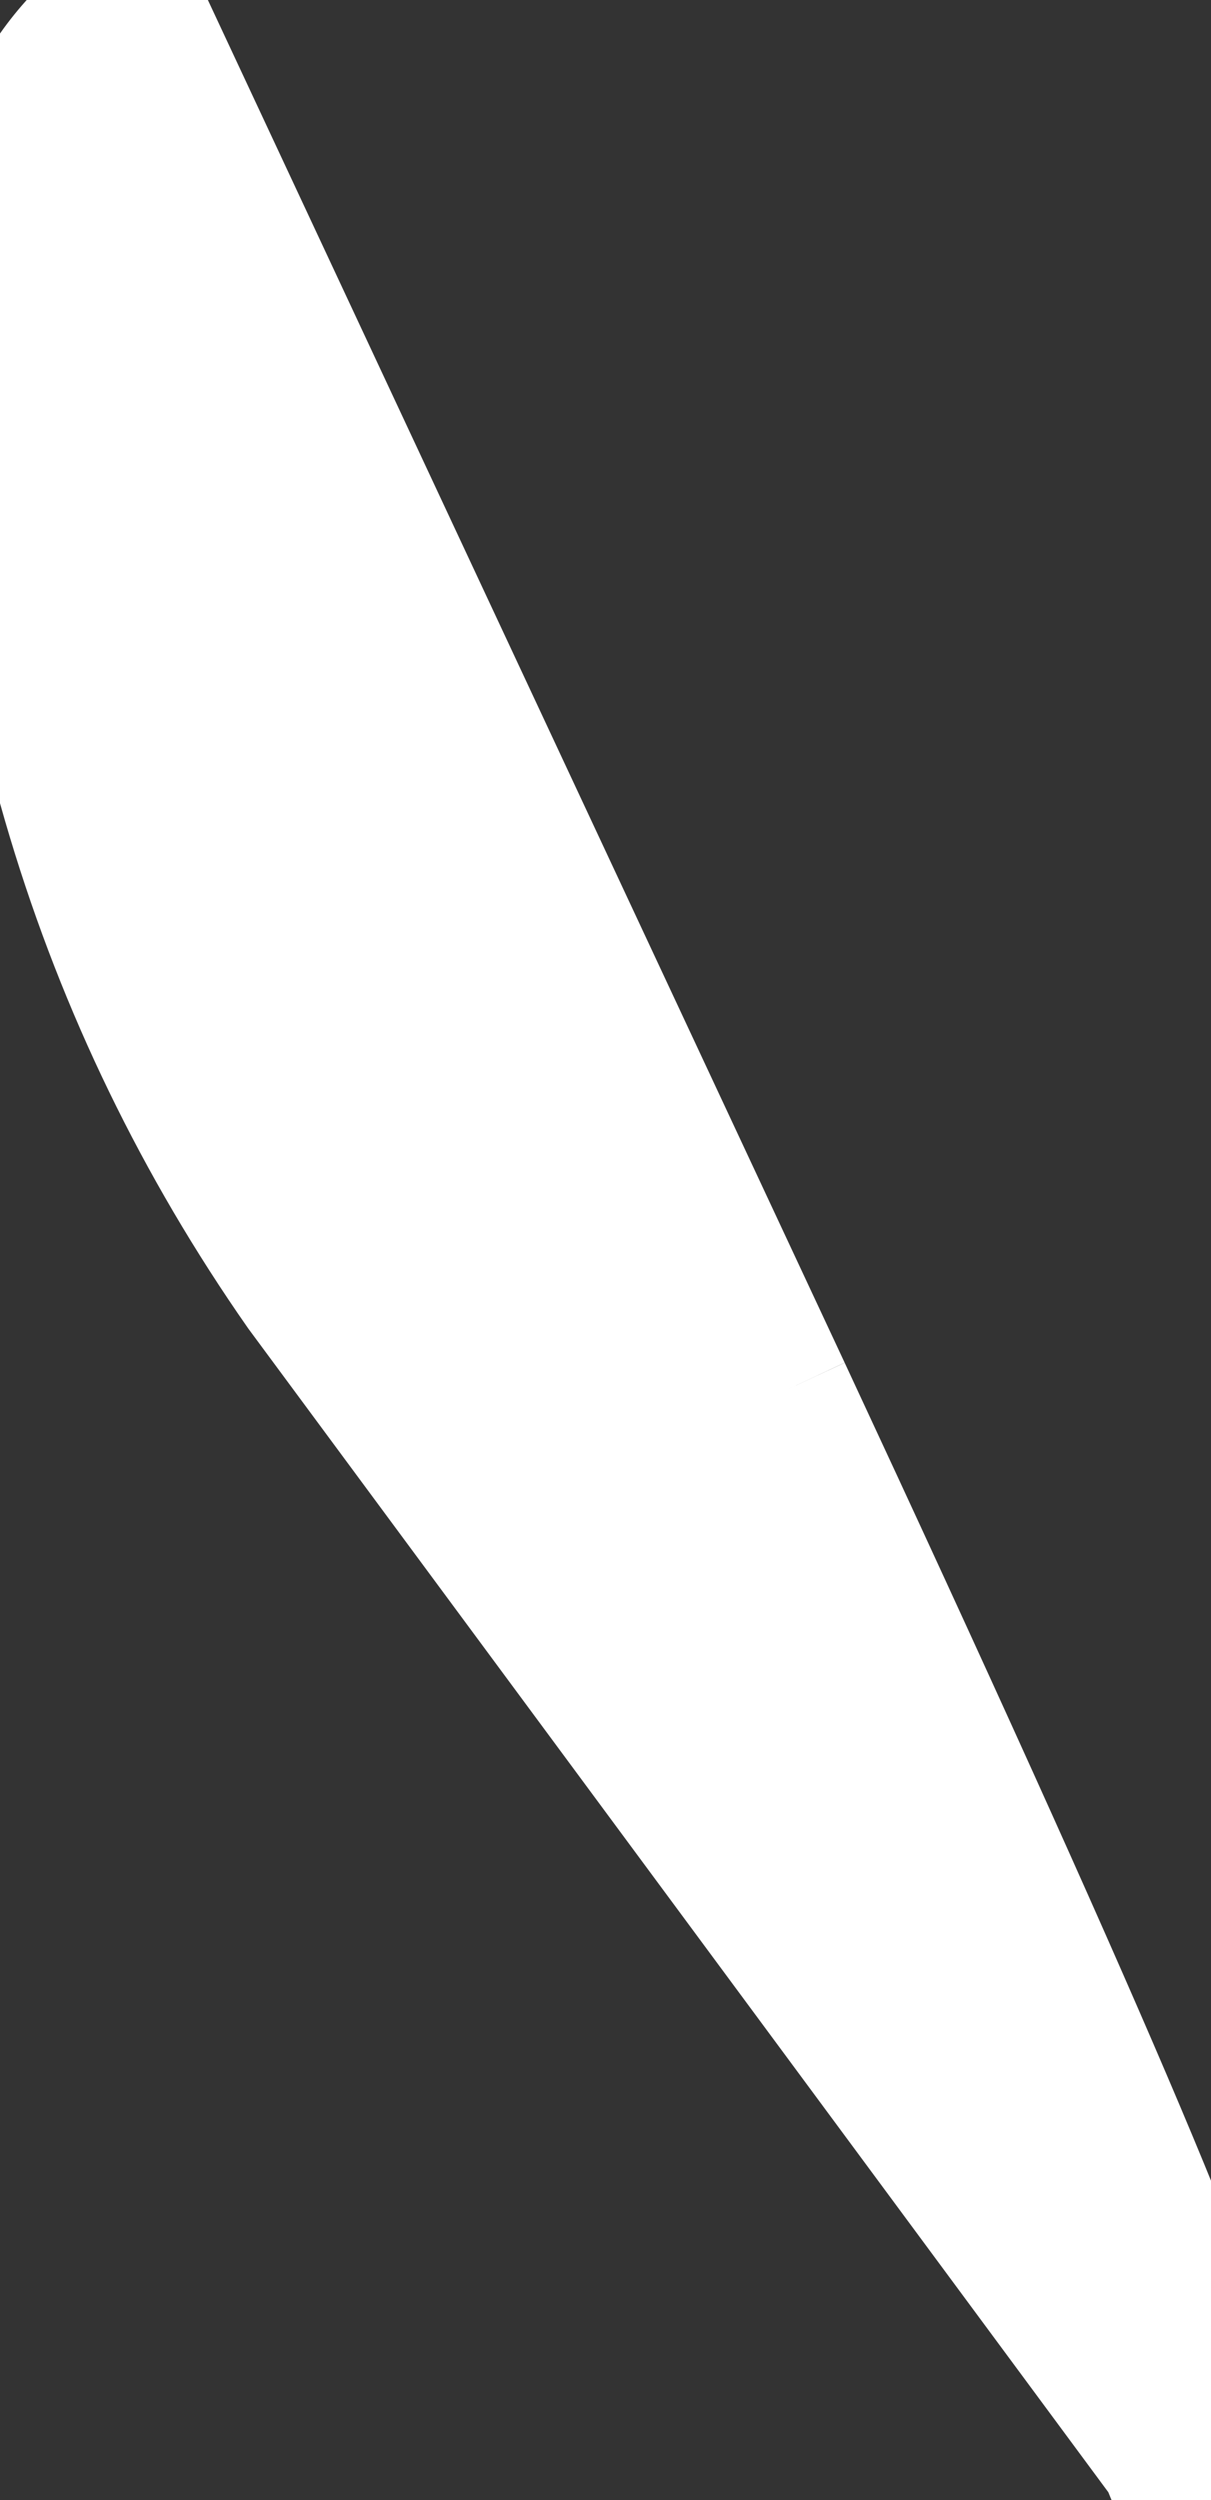 <?xml version="1.0" encoding="UTF-8" standalone="no"?><svg xmlns:xlink="http://www.w3.org/1999/xlink" height="18.05px" width="8.75px" xmlns="http://www.w3.org/2000/svg"><rect width="100%" height="100%" fill="#333333" stroke="none"/>  <g transform="matrix(1, 0, 0, 1, -43.05, -6.05)"><path d="M48.7 16.1 Q51.8 22.75 51.8 23.35 51.8 24.6 51.5 23.8 L45.25 15.35 Q43.05 12.2 43.05 8.05 43.05 6.7 44.0 6.05 L48.7 16.1" fill="#ffffff" fill-rule="evenodd" stroke="#ffffff"/>  </g></svg>